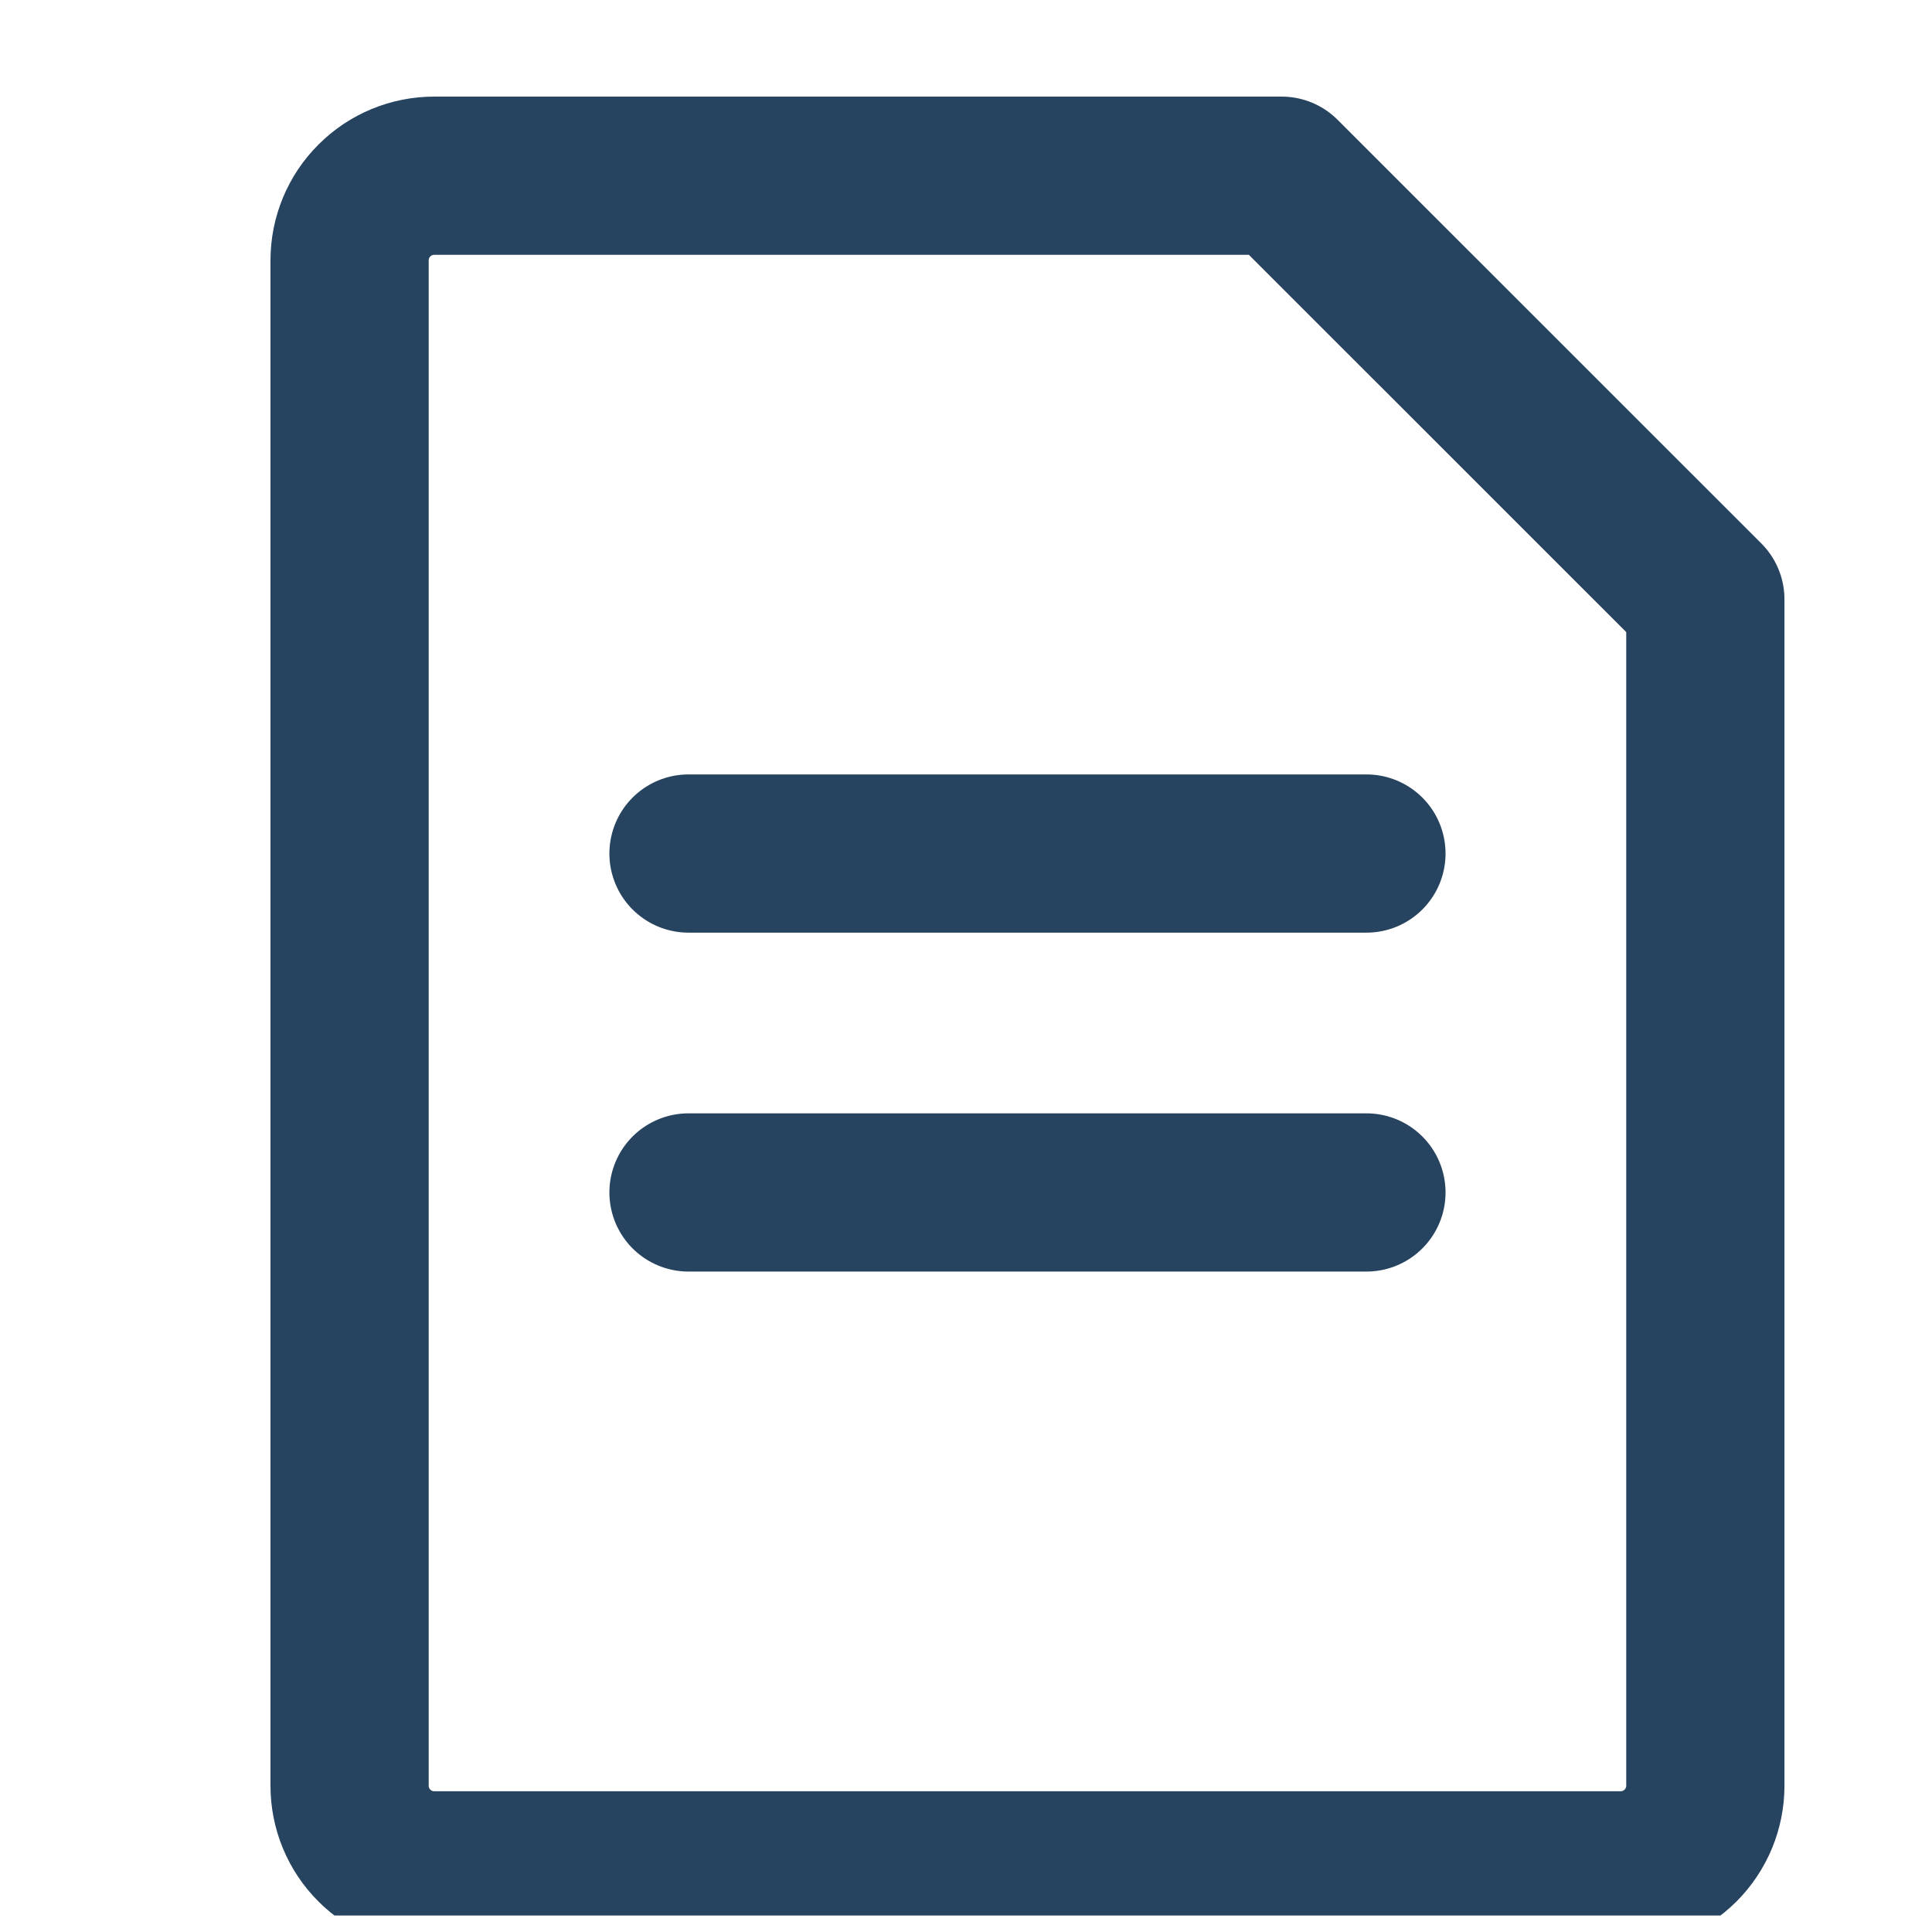 <svg width="19" height="19" viewBox="0 0 19 19" fill="none" xmlns="http://www.w3.org/2000/svg">
<g id="icon-park-outline:notes" clip-path="url(#clip0_10601_38697)">
<g id="Group">
<path id="Vector" d="M3.438 2.561C3.438 2.34 3.525 2.128 3.682 1.972C3.838 1.815 4.05 1.728 4.271 1.728H12.604L16.771 5.894V17.561C16.771 17.782 16.683 17.994 16.527 18.15C16.37 18.306 16.159 18.394 15.938 18.394H4.271C4.05 18.394 3.838 18.306 3.682 18.15C3.525 17.994 3.438 17.782 3.438 17.561V2.561Z" stroke="#26435F" stroke-width="1.556" stroke-linejoin="round"/>
<path id="Vector_2" d="M6.771 8.394H13.438M6.771 11.727H13.438" stroke="#26435F" stroke-width="1.556" stroke-linecap="round" stroke-linejoin="round"/>
</g>
</g>
<defs>
<clipPath id="clip0_10601_38697">
<rect width="18.667" height="18.667" fill="white" transform="translate(0.33 0.171)"/>
</clipPath>
</defs>
</svg>
